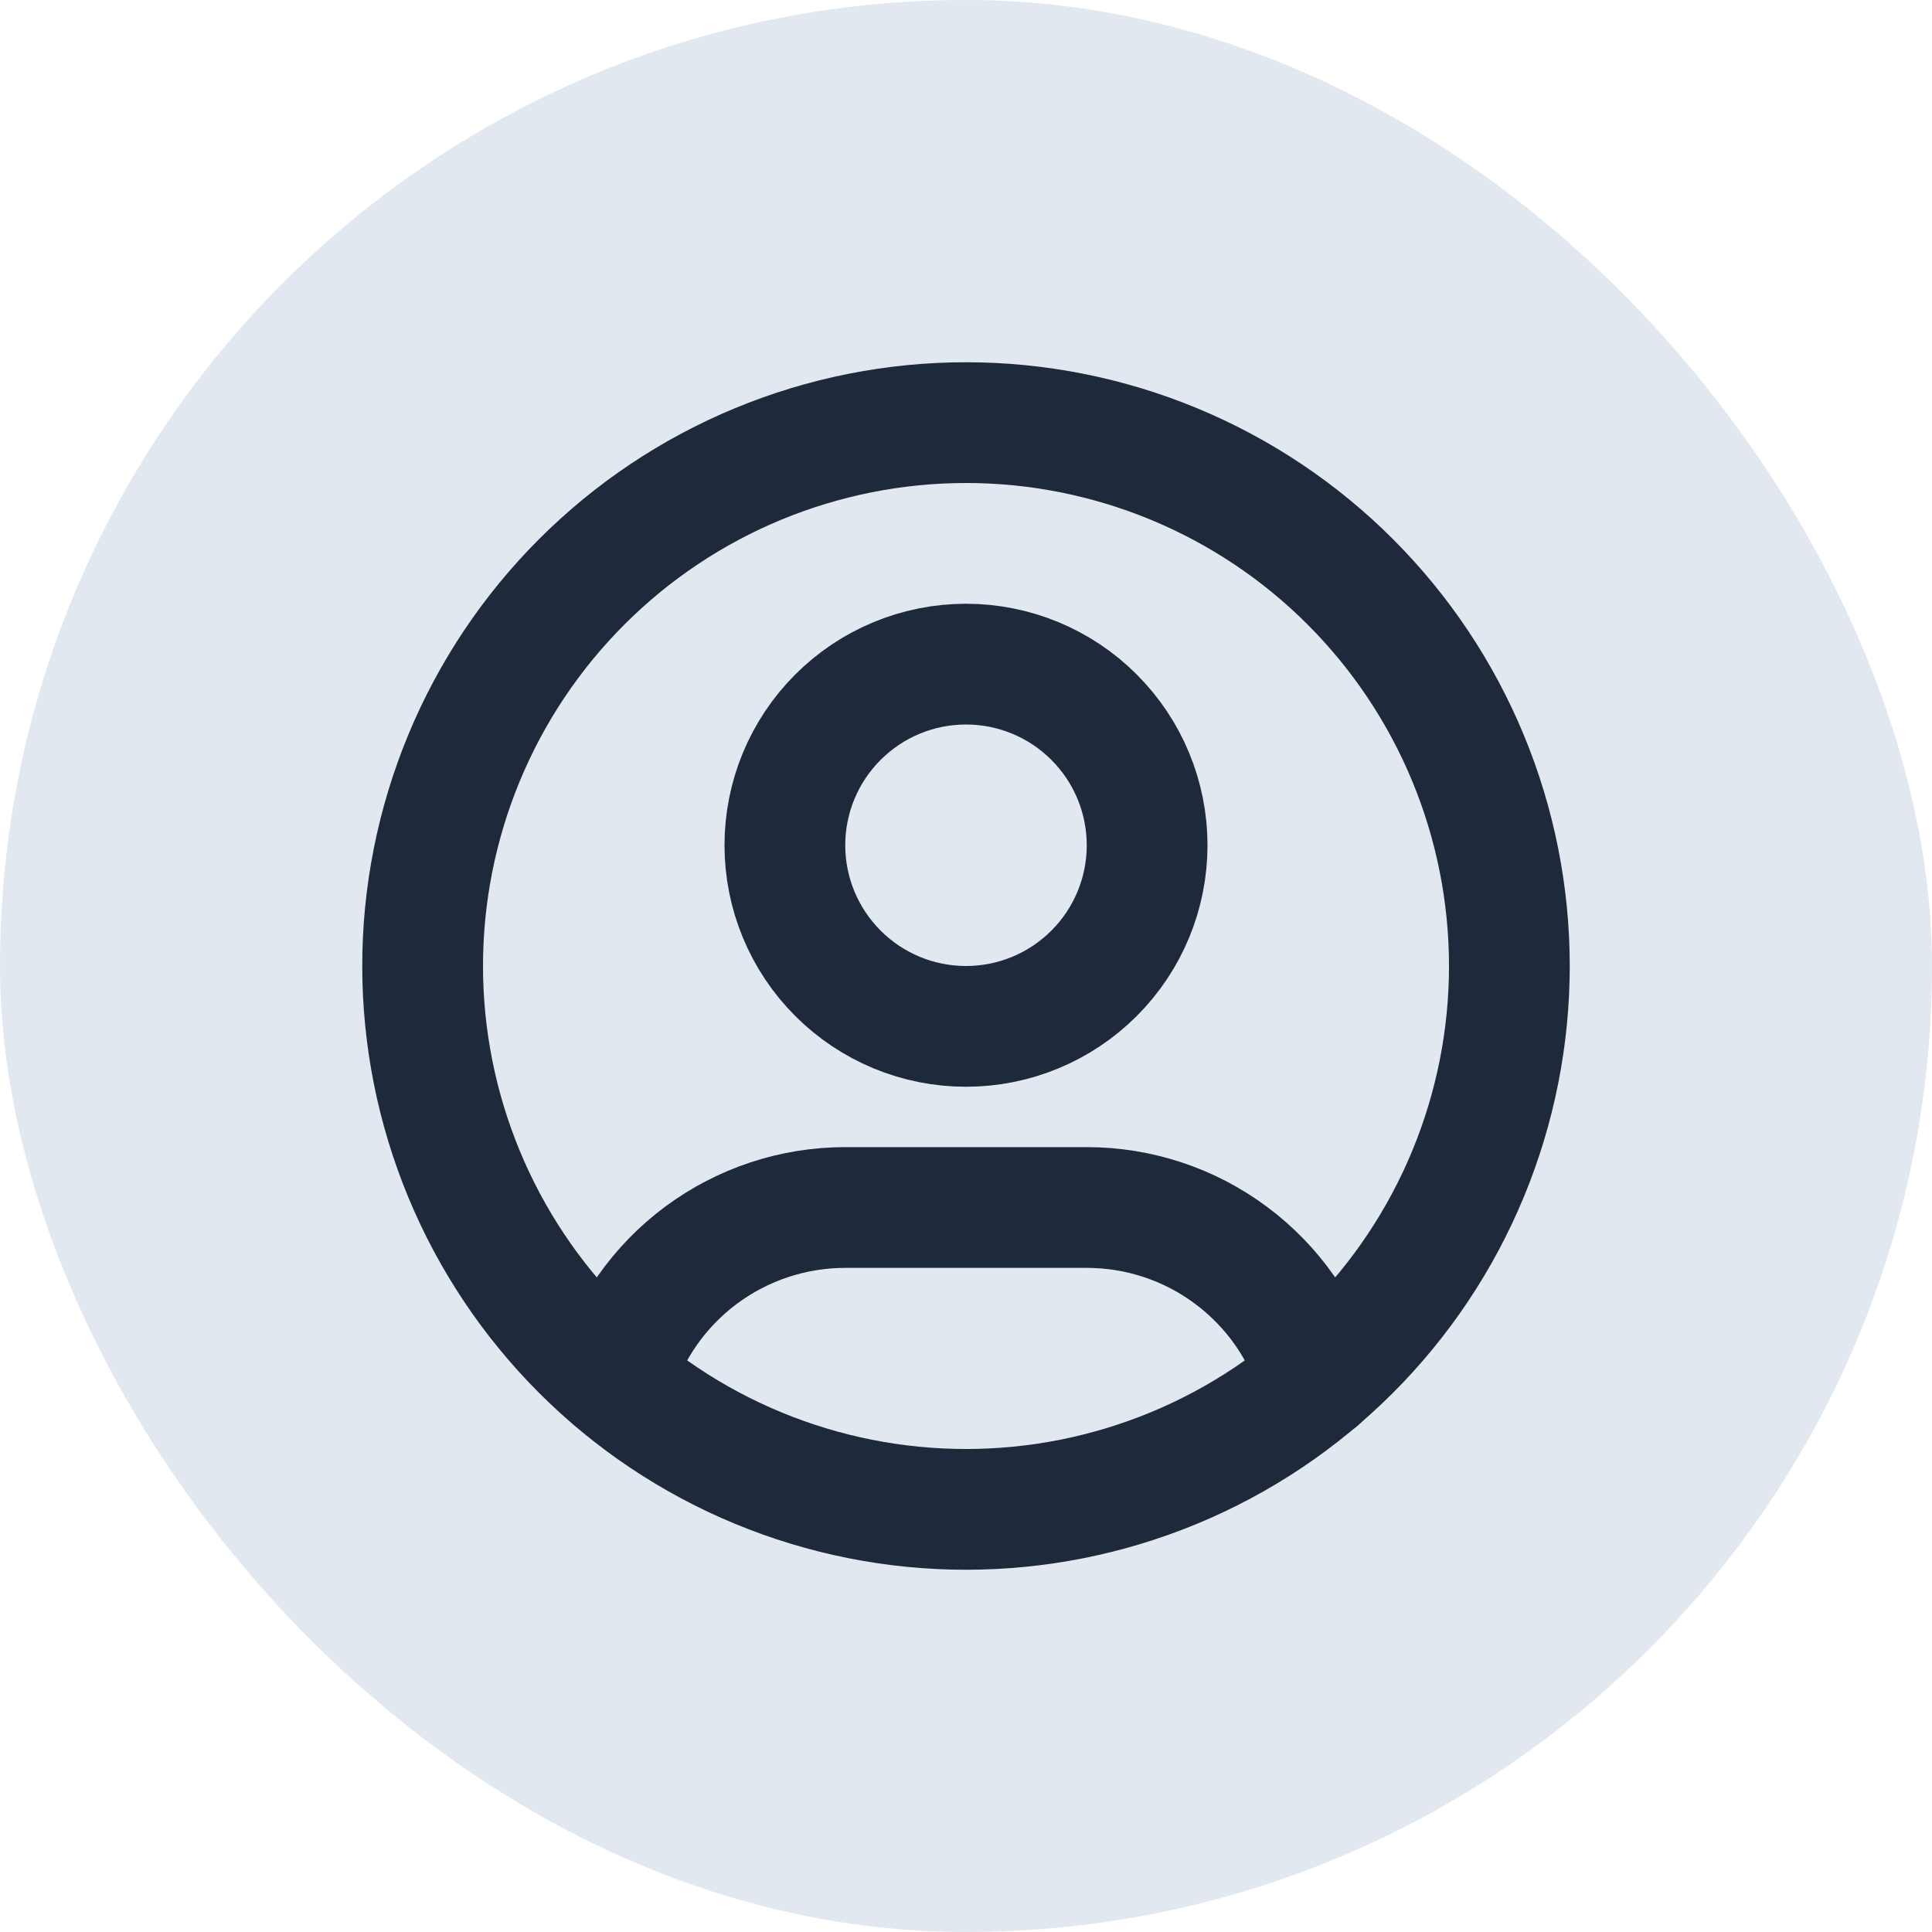 <svg width="32" height="32" viewBox="0 0 32 32" fill="none" xmlns="http://www.w3.org/2000/svg">
<rect width="32" height="32" rx="16" fill="#E2E8F0"/>
<g clip-path="url(#clip0_1_27928)">
<path d="M7 16C7 17.182 7.233 18.352 7.685 19.444C8.137 20.536 8.8 21.528 9.636 22.364C10.472 23.2 11.464 23.863 12.556 24.315C13.648 24.767 14.818 25 16 25C17.182 25 18.352 24.767 19.444 24.315C20.536 23.863 21.528 23.2 22.364 22.364C23.2 21.528 23.863 20.536 24.315 19.444C24.767 18.352 25 17.182 25 16C25 14.818 24.767 13.648 24.315 12.556C23.863 11.464 23.2 10.472 22.364 9.636C21.528 8.8 20.536 8.137 19.444 7.685C18.352 7.233 17.182 7 16 7C14.818 7 13.648 7.233 12.556 7.685C11.464 8.137 10.472 8.8 9.636 9.636C8.8 10.472 8.137 11.464 7.685 12.556C7.233 13.648 7 14.818 7 16Z" stroke="#1E293B" stroke-width="2" stroke-linecap="round" stroke-linejoin="round"/>
<path d="M13 14C13 14.796 13.316 15.559 13.879 16.121C14.441 16.684 15.204 17 16 17C16.796 17 17.559 16.684 18.121 16.121C18.684 15.559 19 14.796 19 14C19 13.204 18.684 12.441 18.121 11.879C17.559 11.316 16.796 11 16 11C15.204 11 14.441 11.316 13.879 11.879C13.316 12.441 13 13.204 13 14Z" stroke="#1E293B" stroke-width="2" stroke-linecap="round" stroke-linejoin="round"/>
<path d="M10.168 22.849C10.415 22.025 10.922 21.303 11.612 20.79C12.303 20.277 13.14 20 14 20H18C18.861 20 19.7 20.277 20.39 20.792C21.081 21.306 21.587 22.03 21.834 22.855" stroke="#1E293B" stroke-width="2" stroke-linecap="round" stroke-linejoin="round"/>
</g>
<defs>
<clipPath id="clip0_1_27928">
<rect width="24" height="24" fill="white" transform="translate(4 4)"/>
</clipPath>
</defs>
</svg>
